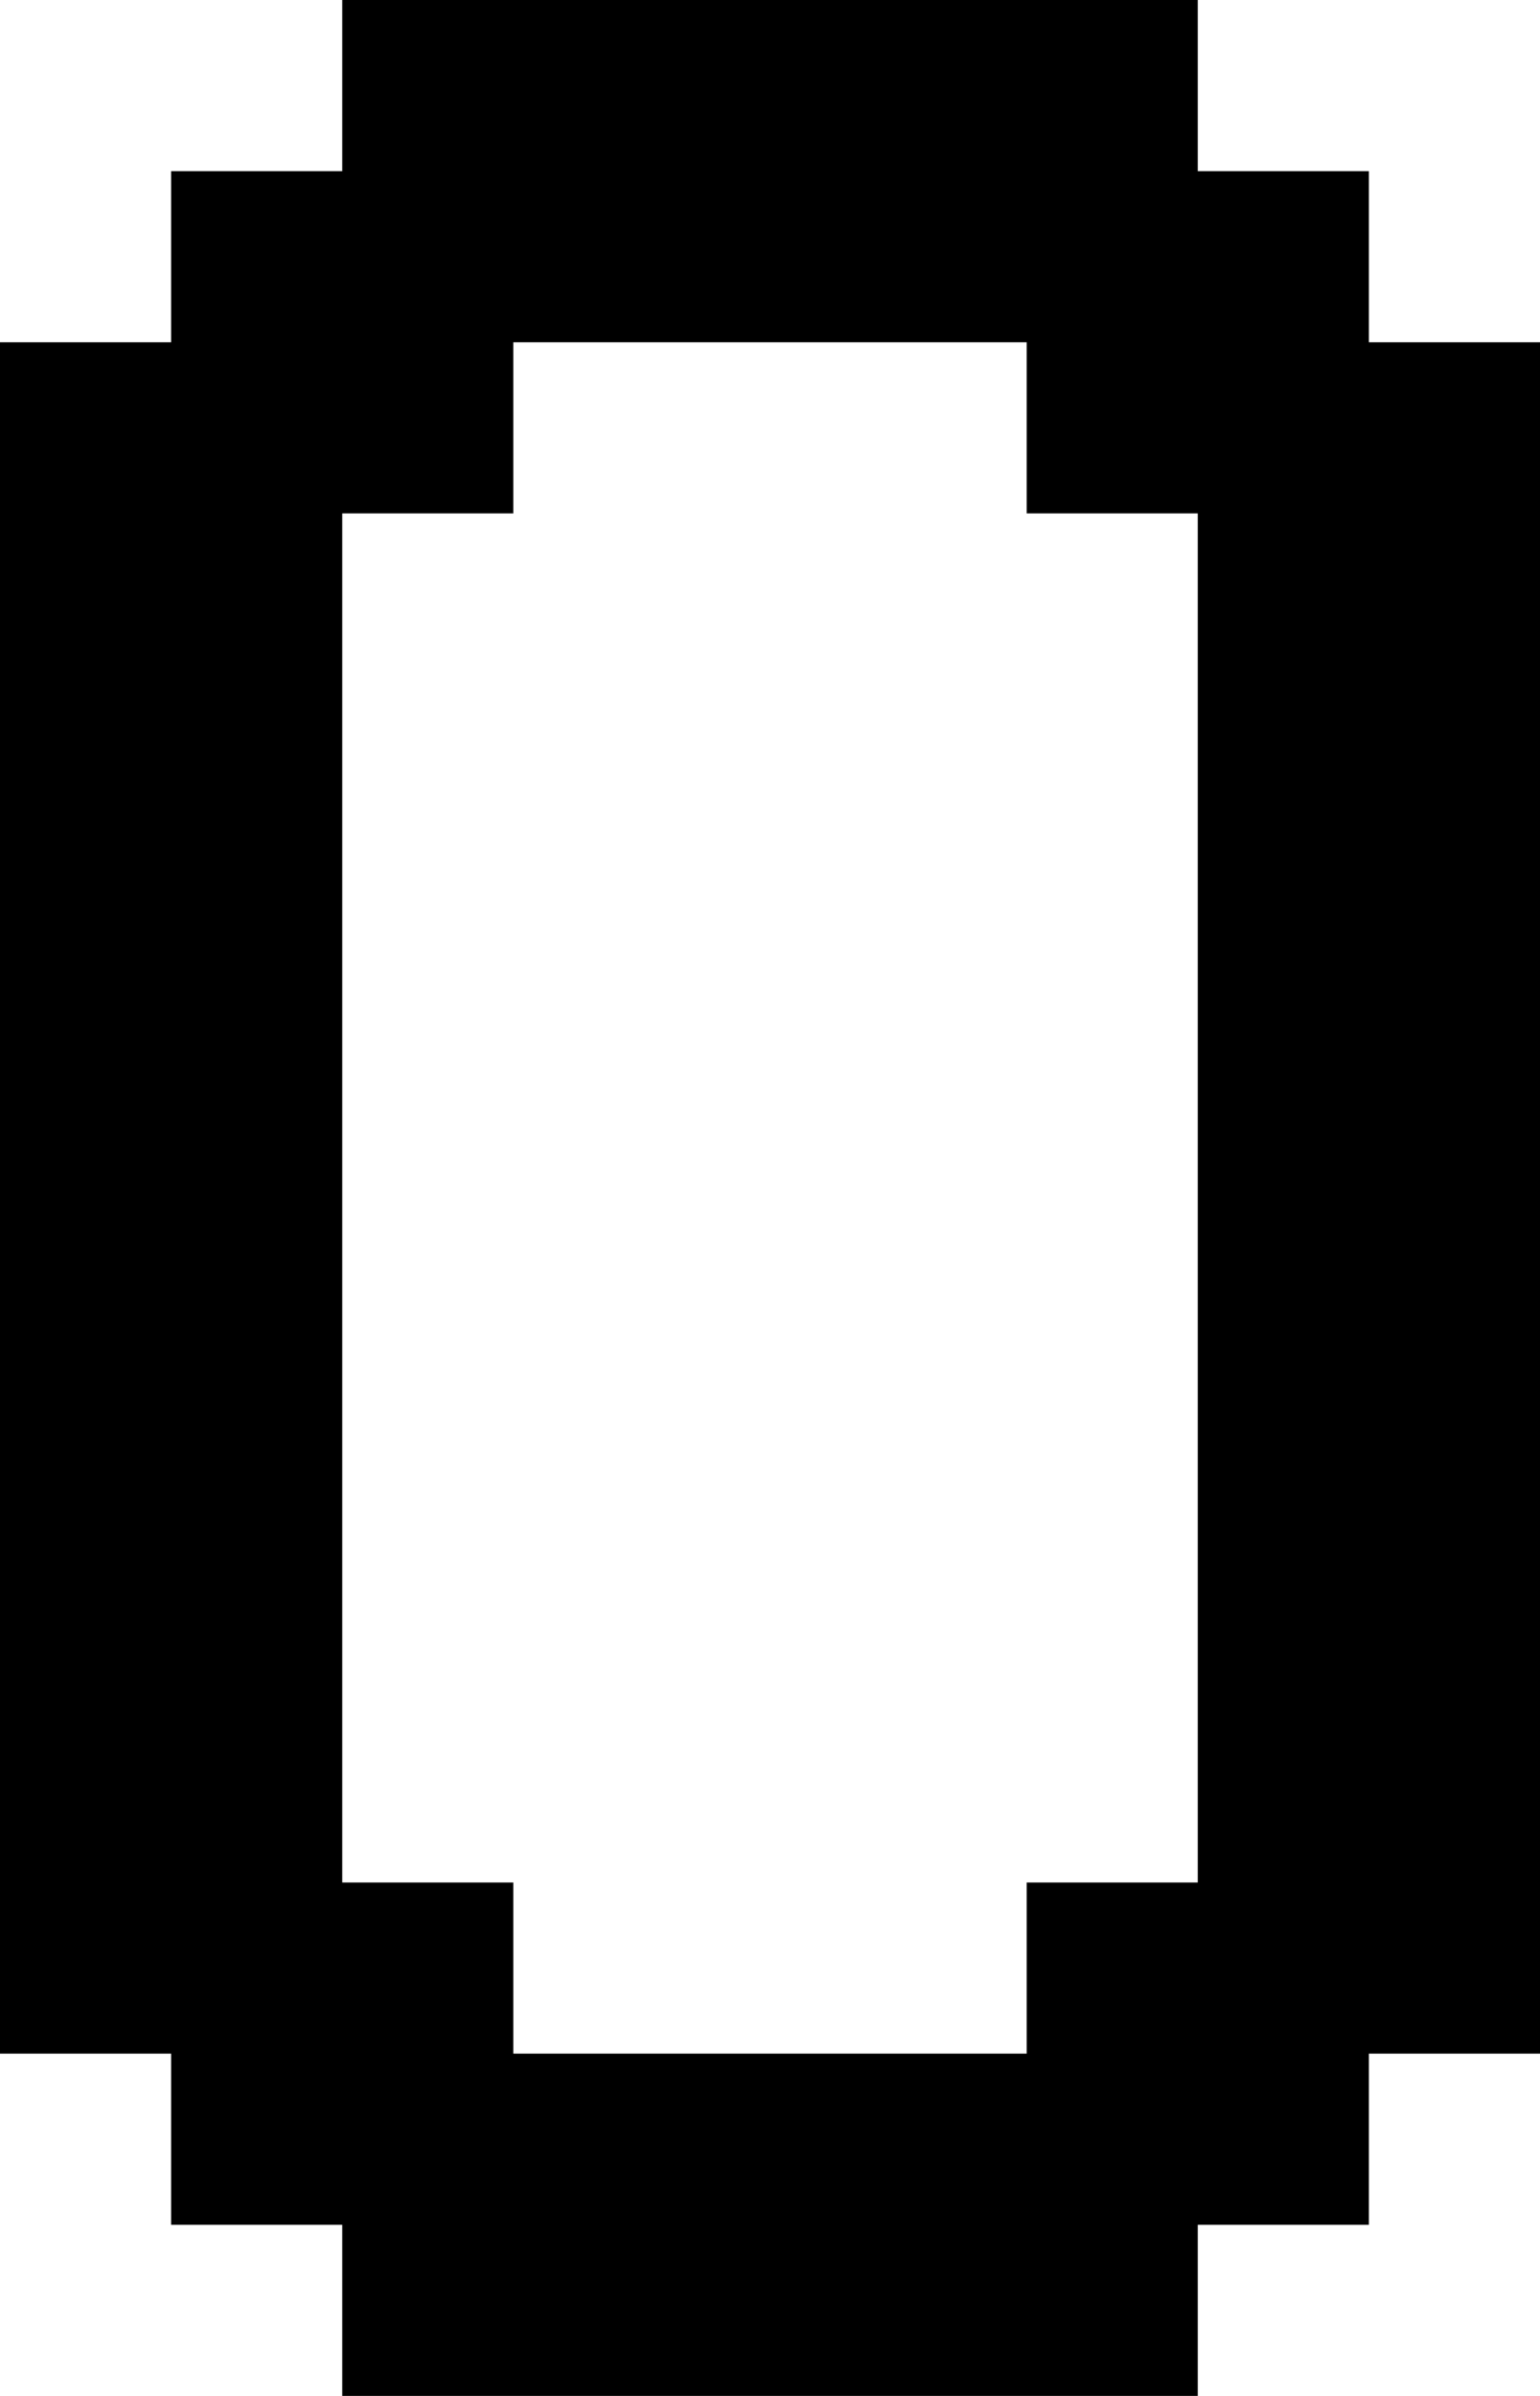 <?xml version="1.0" encoding="UTF-8" standalone="no"?>
<!DOCTYPE svg PUBLIC "-//W3C//DTD SVG 1.1//EN" "http://www.w3.org/Graphics/SVG/1.1/DTD/svg11.dtd">
<svg width="100%" height="100%" viewBox="0 0 450 700" version="1.1" xmlns="http://www.w3.org/2000/svg" xmlns:xlink="http://www.w3.org/1999/xlink" xml:space="preserve" xmlns:serif="http://www.serif.com/" style="fill-rule:evenodd;clip-rule:evenodd;stroke-linejoin:round;stroke-miterlimit:2;">
    <g transform="matrix(1,0,0,1,-100,-100)">
        <g id="zero" transform="matrix(50,0,0,50,100,-2600)">
            <path d="M3,56L6,56L6,57L7,57L7,65L6,65L6,66L3,66L3,65L2,65L2,57L3,57L3,56ZM2,54L7,54L7,55L8,55L8,56L9,56L9,66L8,66L8,67L7,67L7,68L2,68L2,67L1,67L1,66L0,66L0,56L1,56L1,55L2,55L2,54Z"/>
        </g>
    </g>
</svg>
